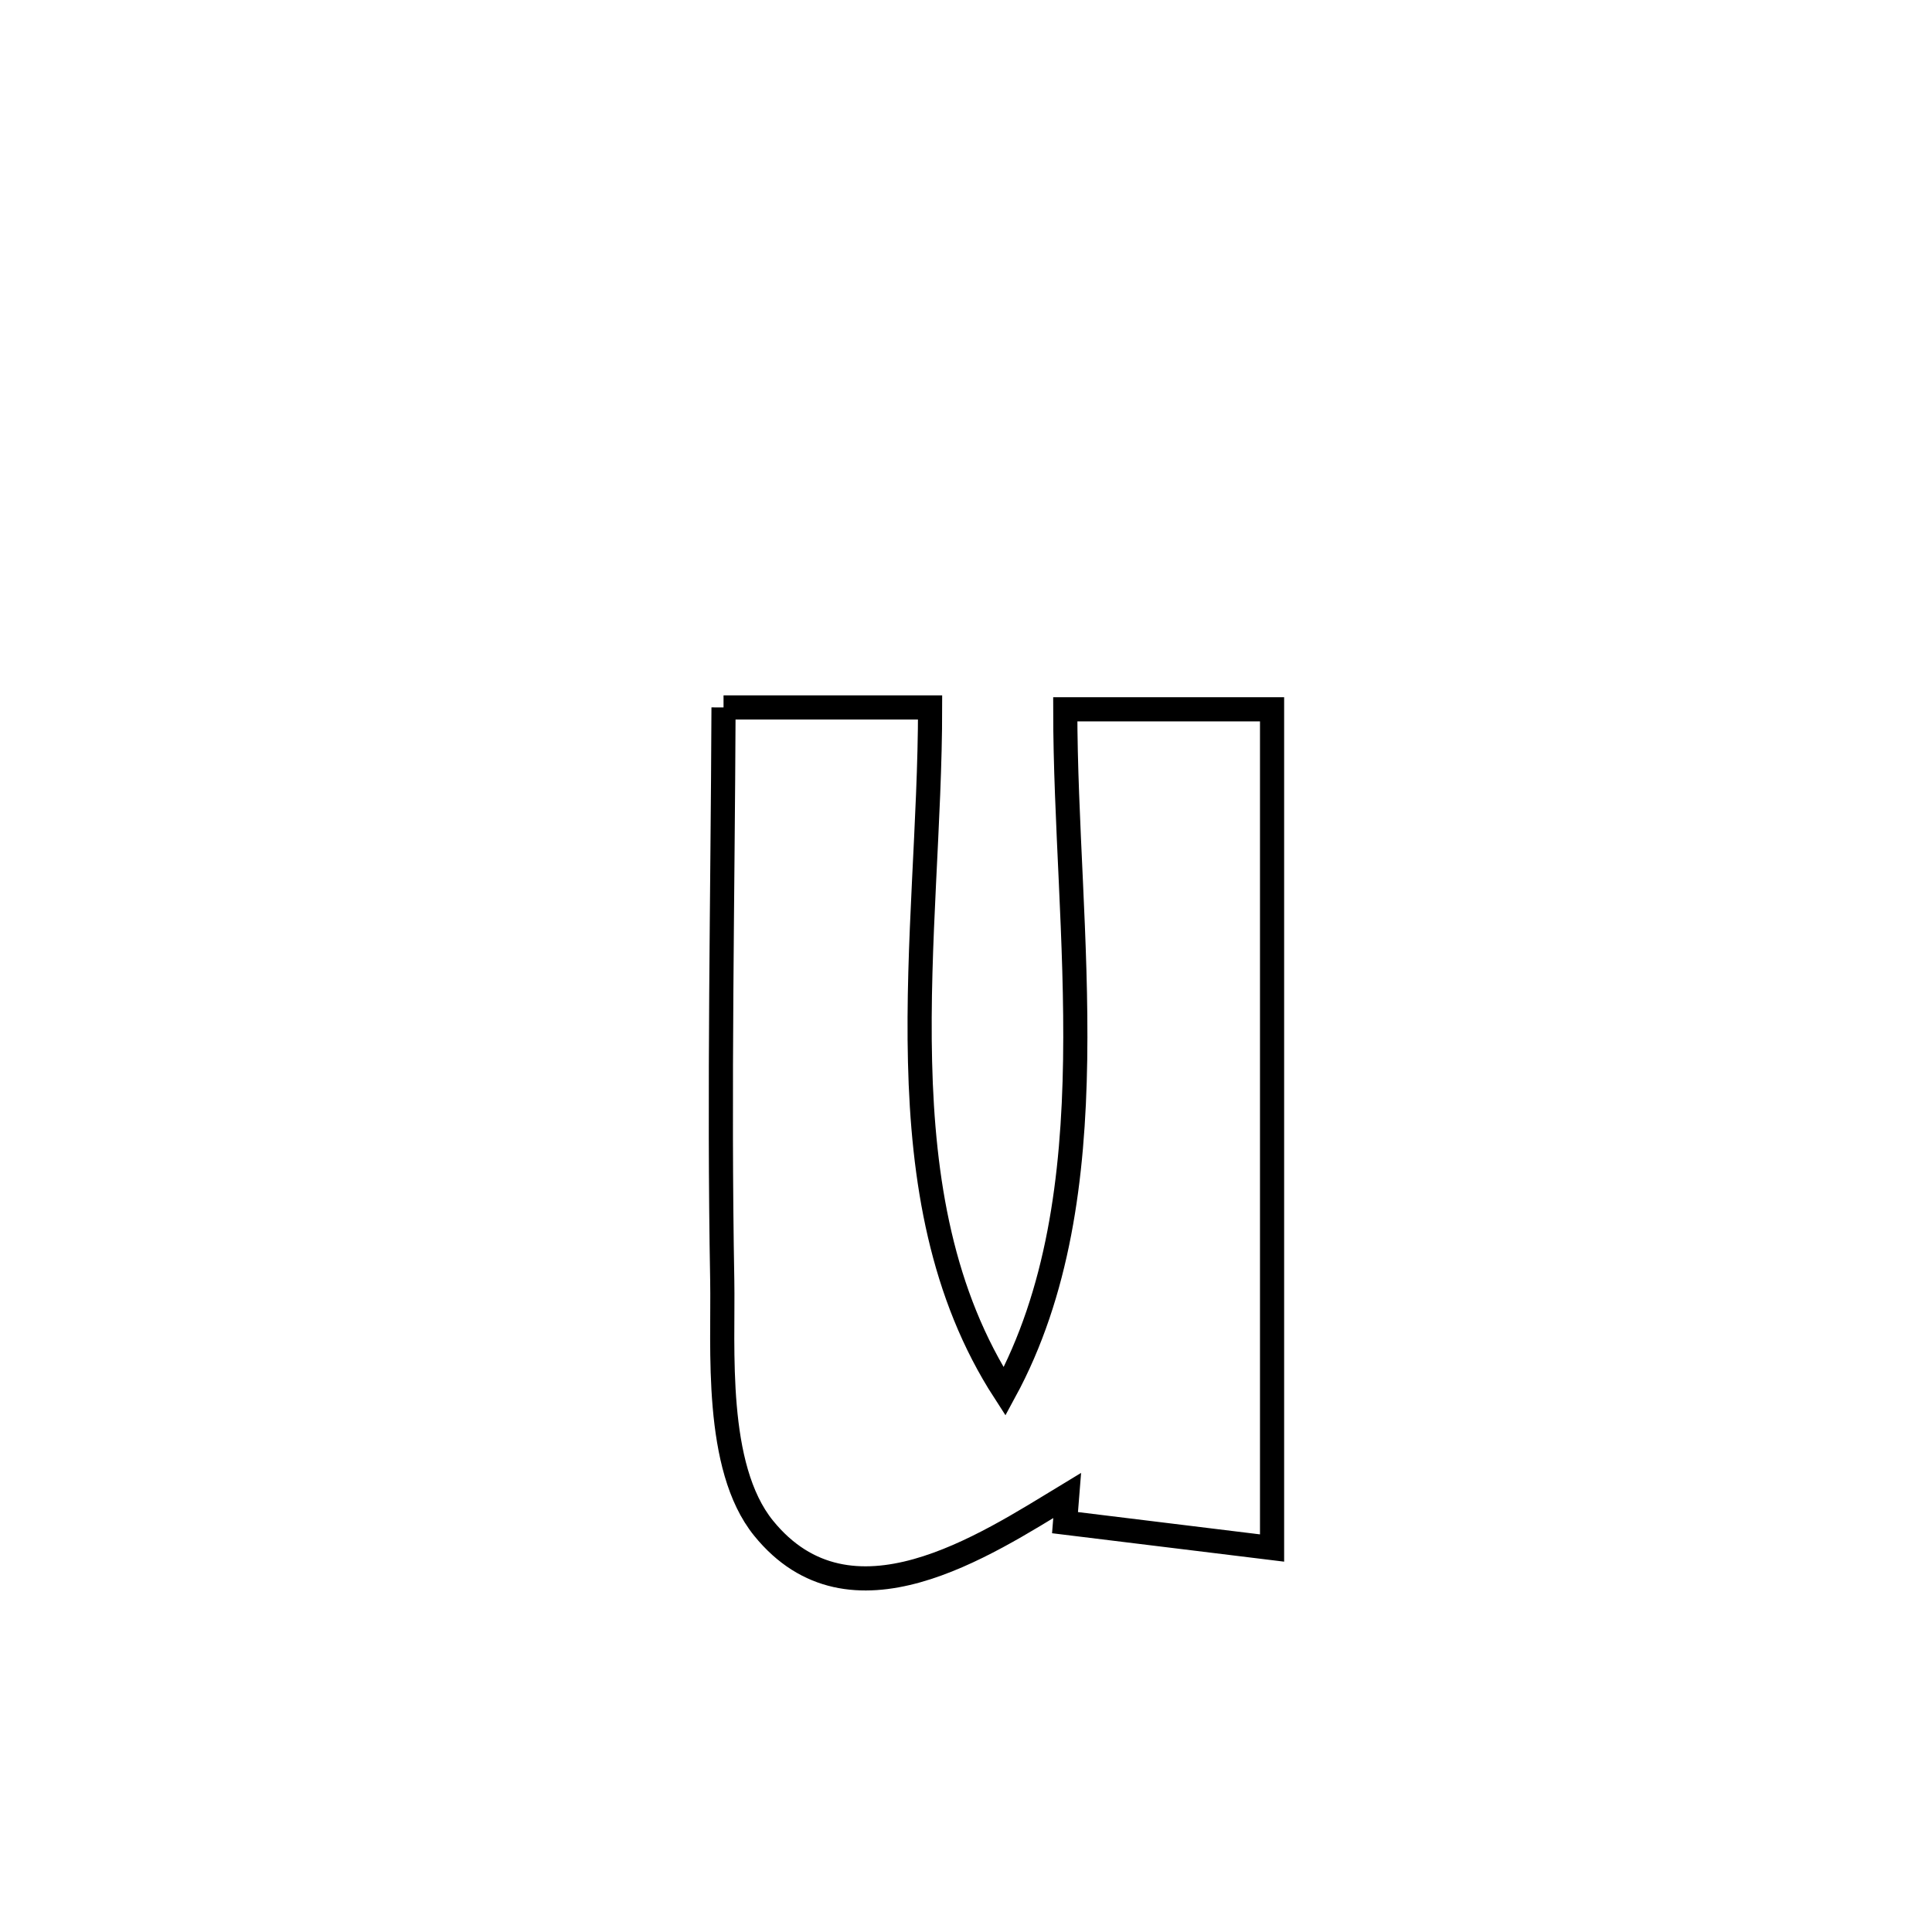 <svg xmlns="http://www.w3.org/2000/svg" viewBox="0.0 0.0 24.0 24.0" height="200px" width="200px"><path fill="none" stroke="black" stroke-width=".3" stroke-opacity="1.0"  filling="0" d="M8.988 8.788 L8.988 8.788 C9.843 8.788 10.698 8.788 11.554 8.788 L11.554 8.788 C11.554 10.203 11.393 11.723 11.429 13.191 C11.464 14.66 11.696 16.077 12.479 17.287 L12.479 17.287 C13.145 16.061 13.334 14.63 13.356 13.162 C13.378 11.694 13.233 10.188 13.233 8.811 L13.233 8.811 C14.089 8.811 14.945 8.811 15.802 8.811 L15.802 8.811 C15.802 10.548 15.802 12.284 15.802 14.021 C15.802 15.757 15.802 17.494 15.802 19.23 L15.802 19.23 C14.944 19.125 14.087 19.02 13.23 18.915 L13.23 18.915 C13.239 18.803 13.248 18.69 13.257 18.577 L13.257 18.577 C12.231 19.199 10.563 20.313 9.485 18.983 C8.868 18.221 8.987 16.736 8.972 15.906 C8.929 13.534 8.978 11.16 8.988 8.788 L8.988 8.788"></path></svg>